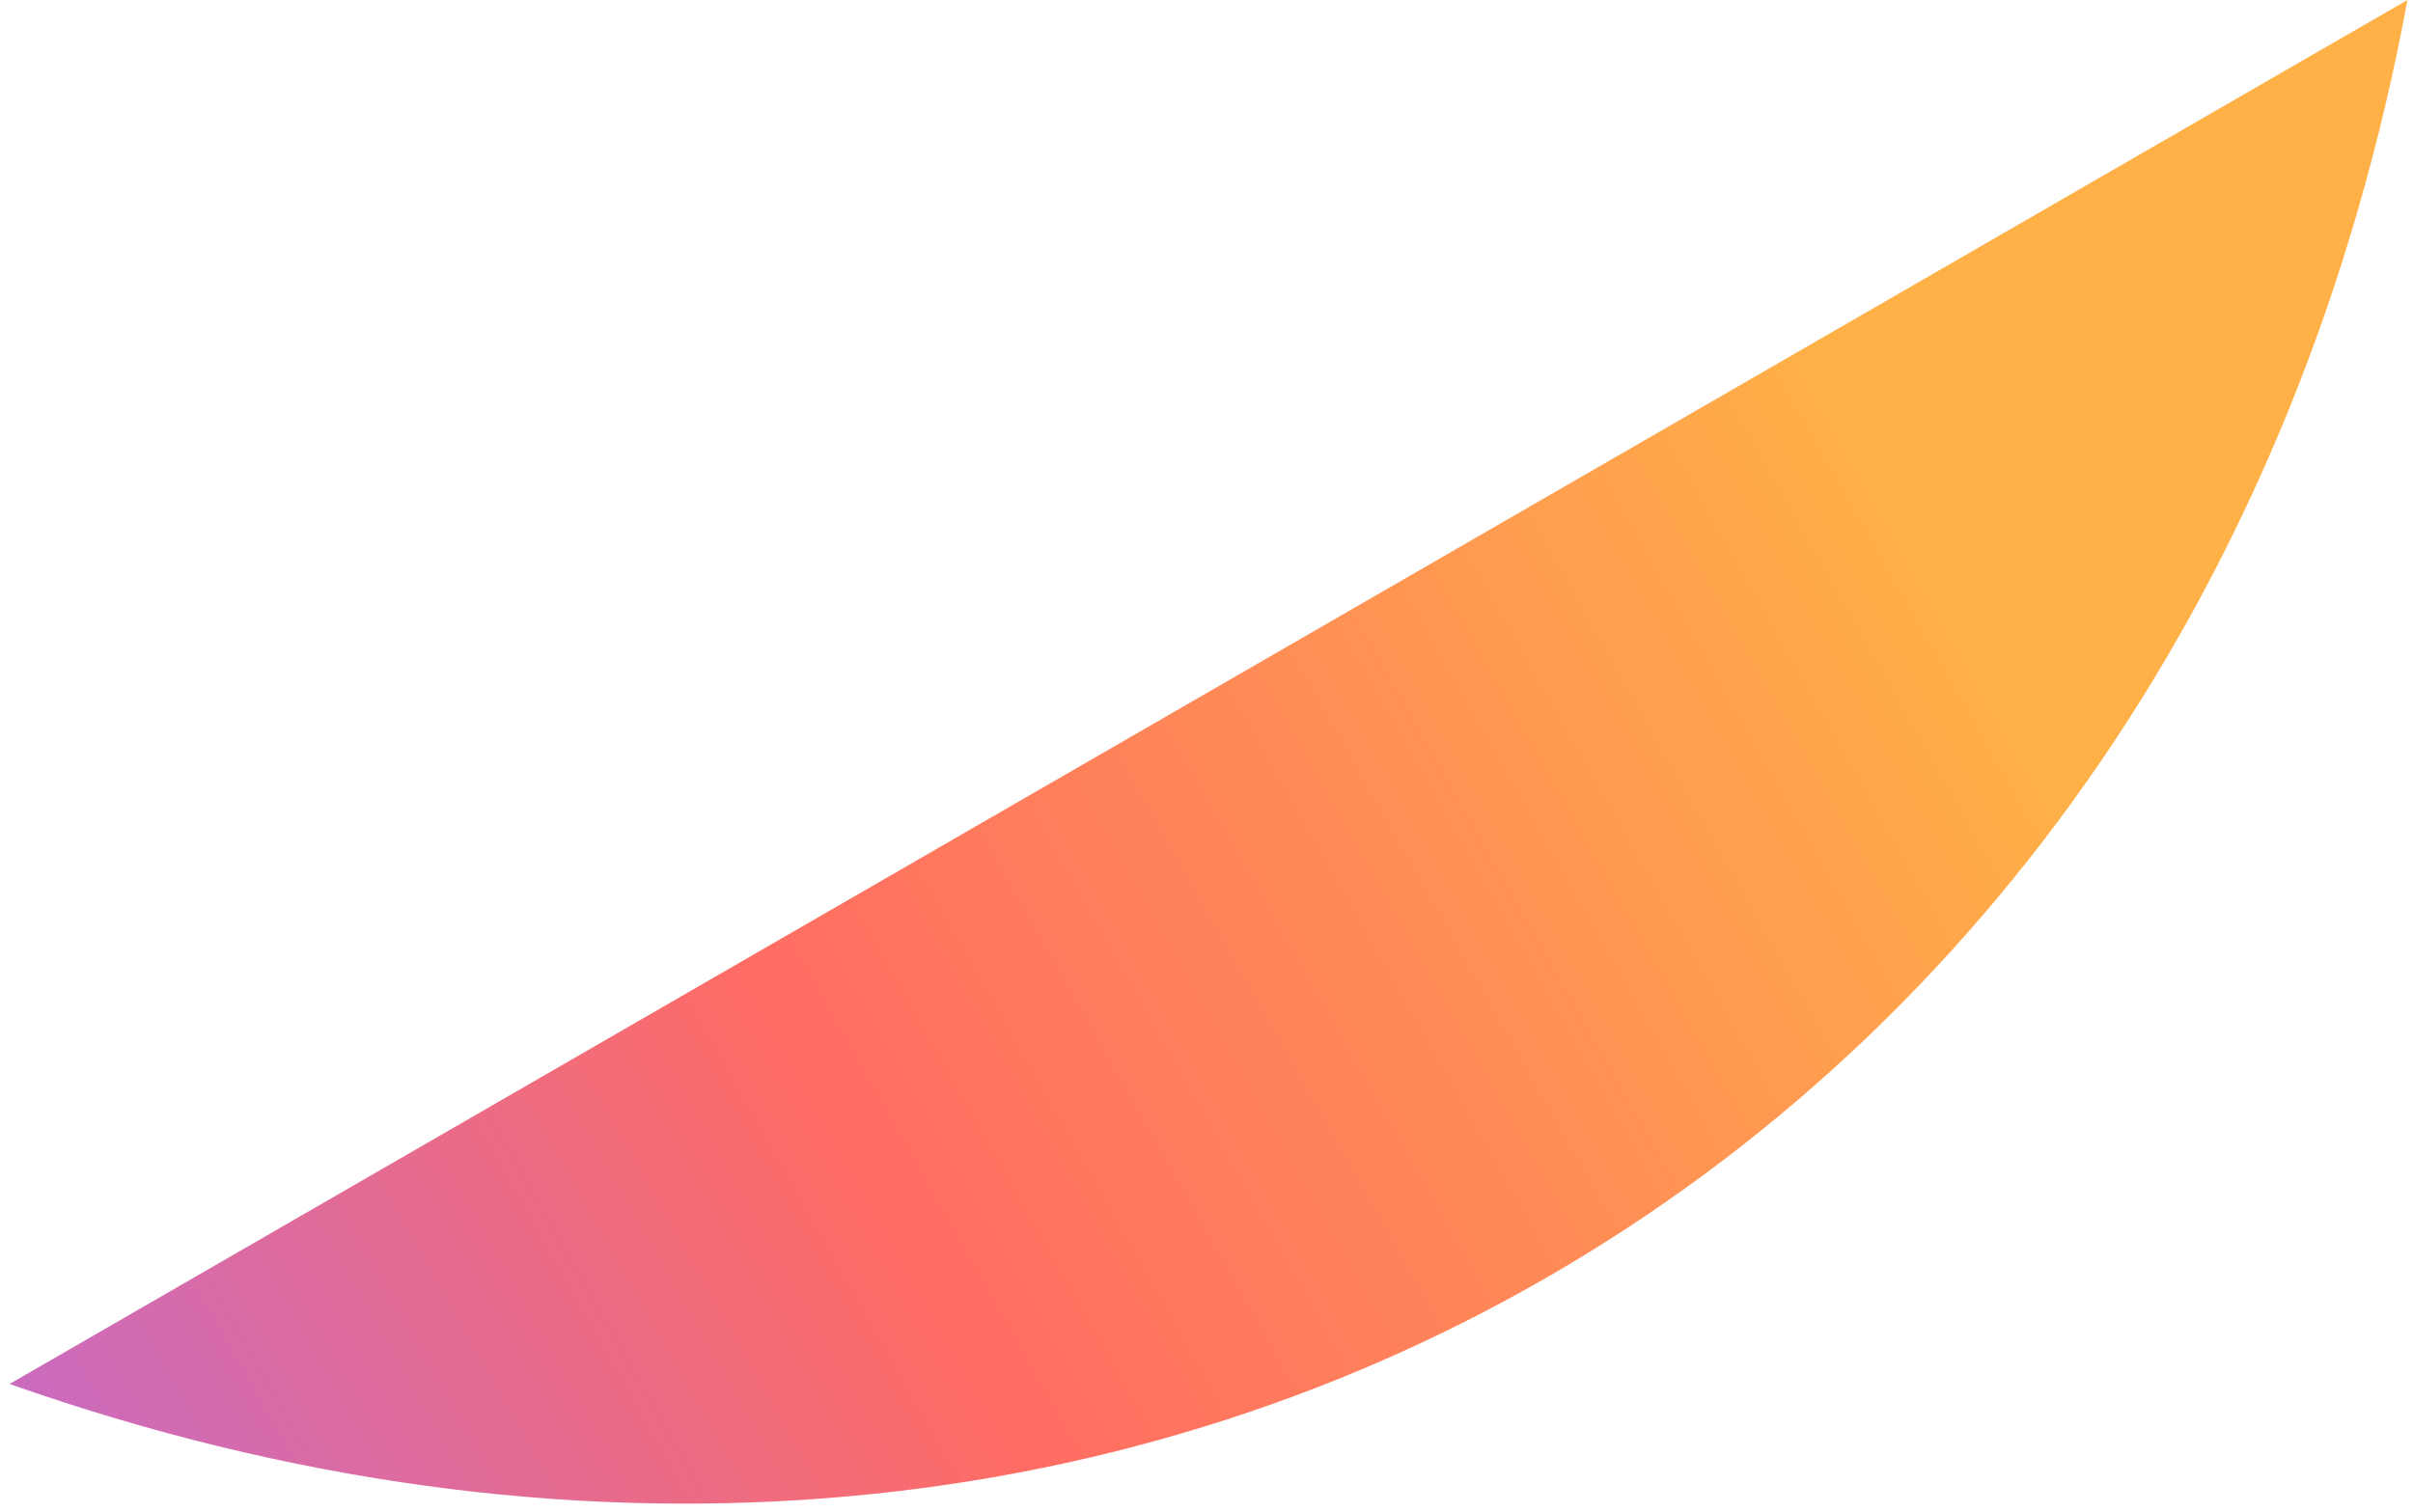 <svg width="217" height="136" viewBox="0 0 217 136" fill="none" xmlns="http://www.w3.org/2000/svg">
<path d="M216.5 0L0.863 124.498C101.518 160.028 197.155 104.812 216.5 0Z" fill="url(#paint0_linear_1211_3882)"/>
<defs>
<linearGradient id="paint0_linear_1211_3882" x1="259.856" y1="199.101" x2="72.227" y2="305.042" gradientUnits="userSpaceOnUse">
<stop stop-color="#FFB147"/>
<stop offset="0.52" stop-color="#FF6C63"/>
<stop offset="1" stop-color="#B86ADF"/>
</linearGradient>
</defs>
</svg>

